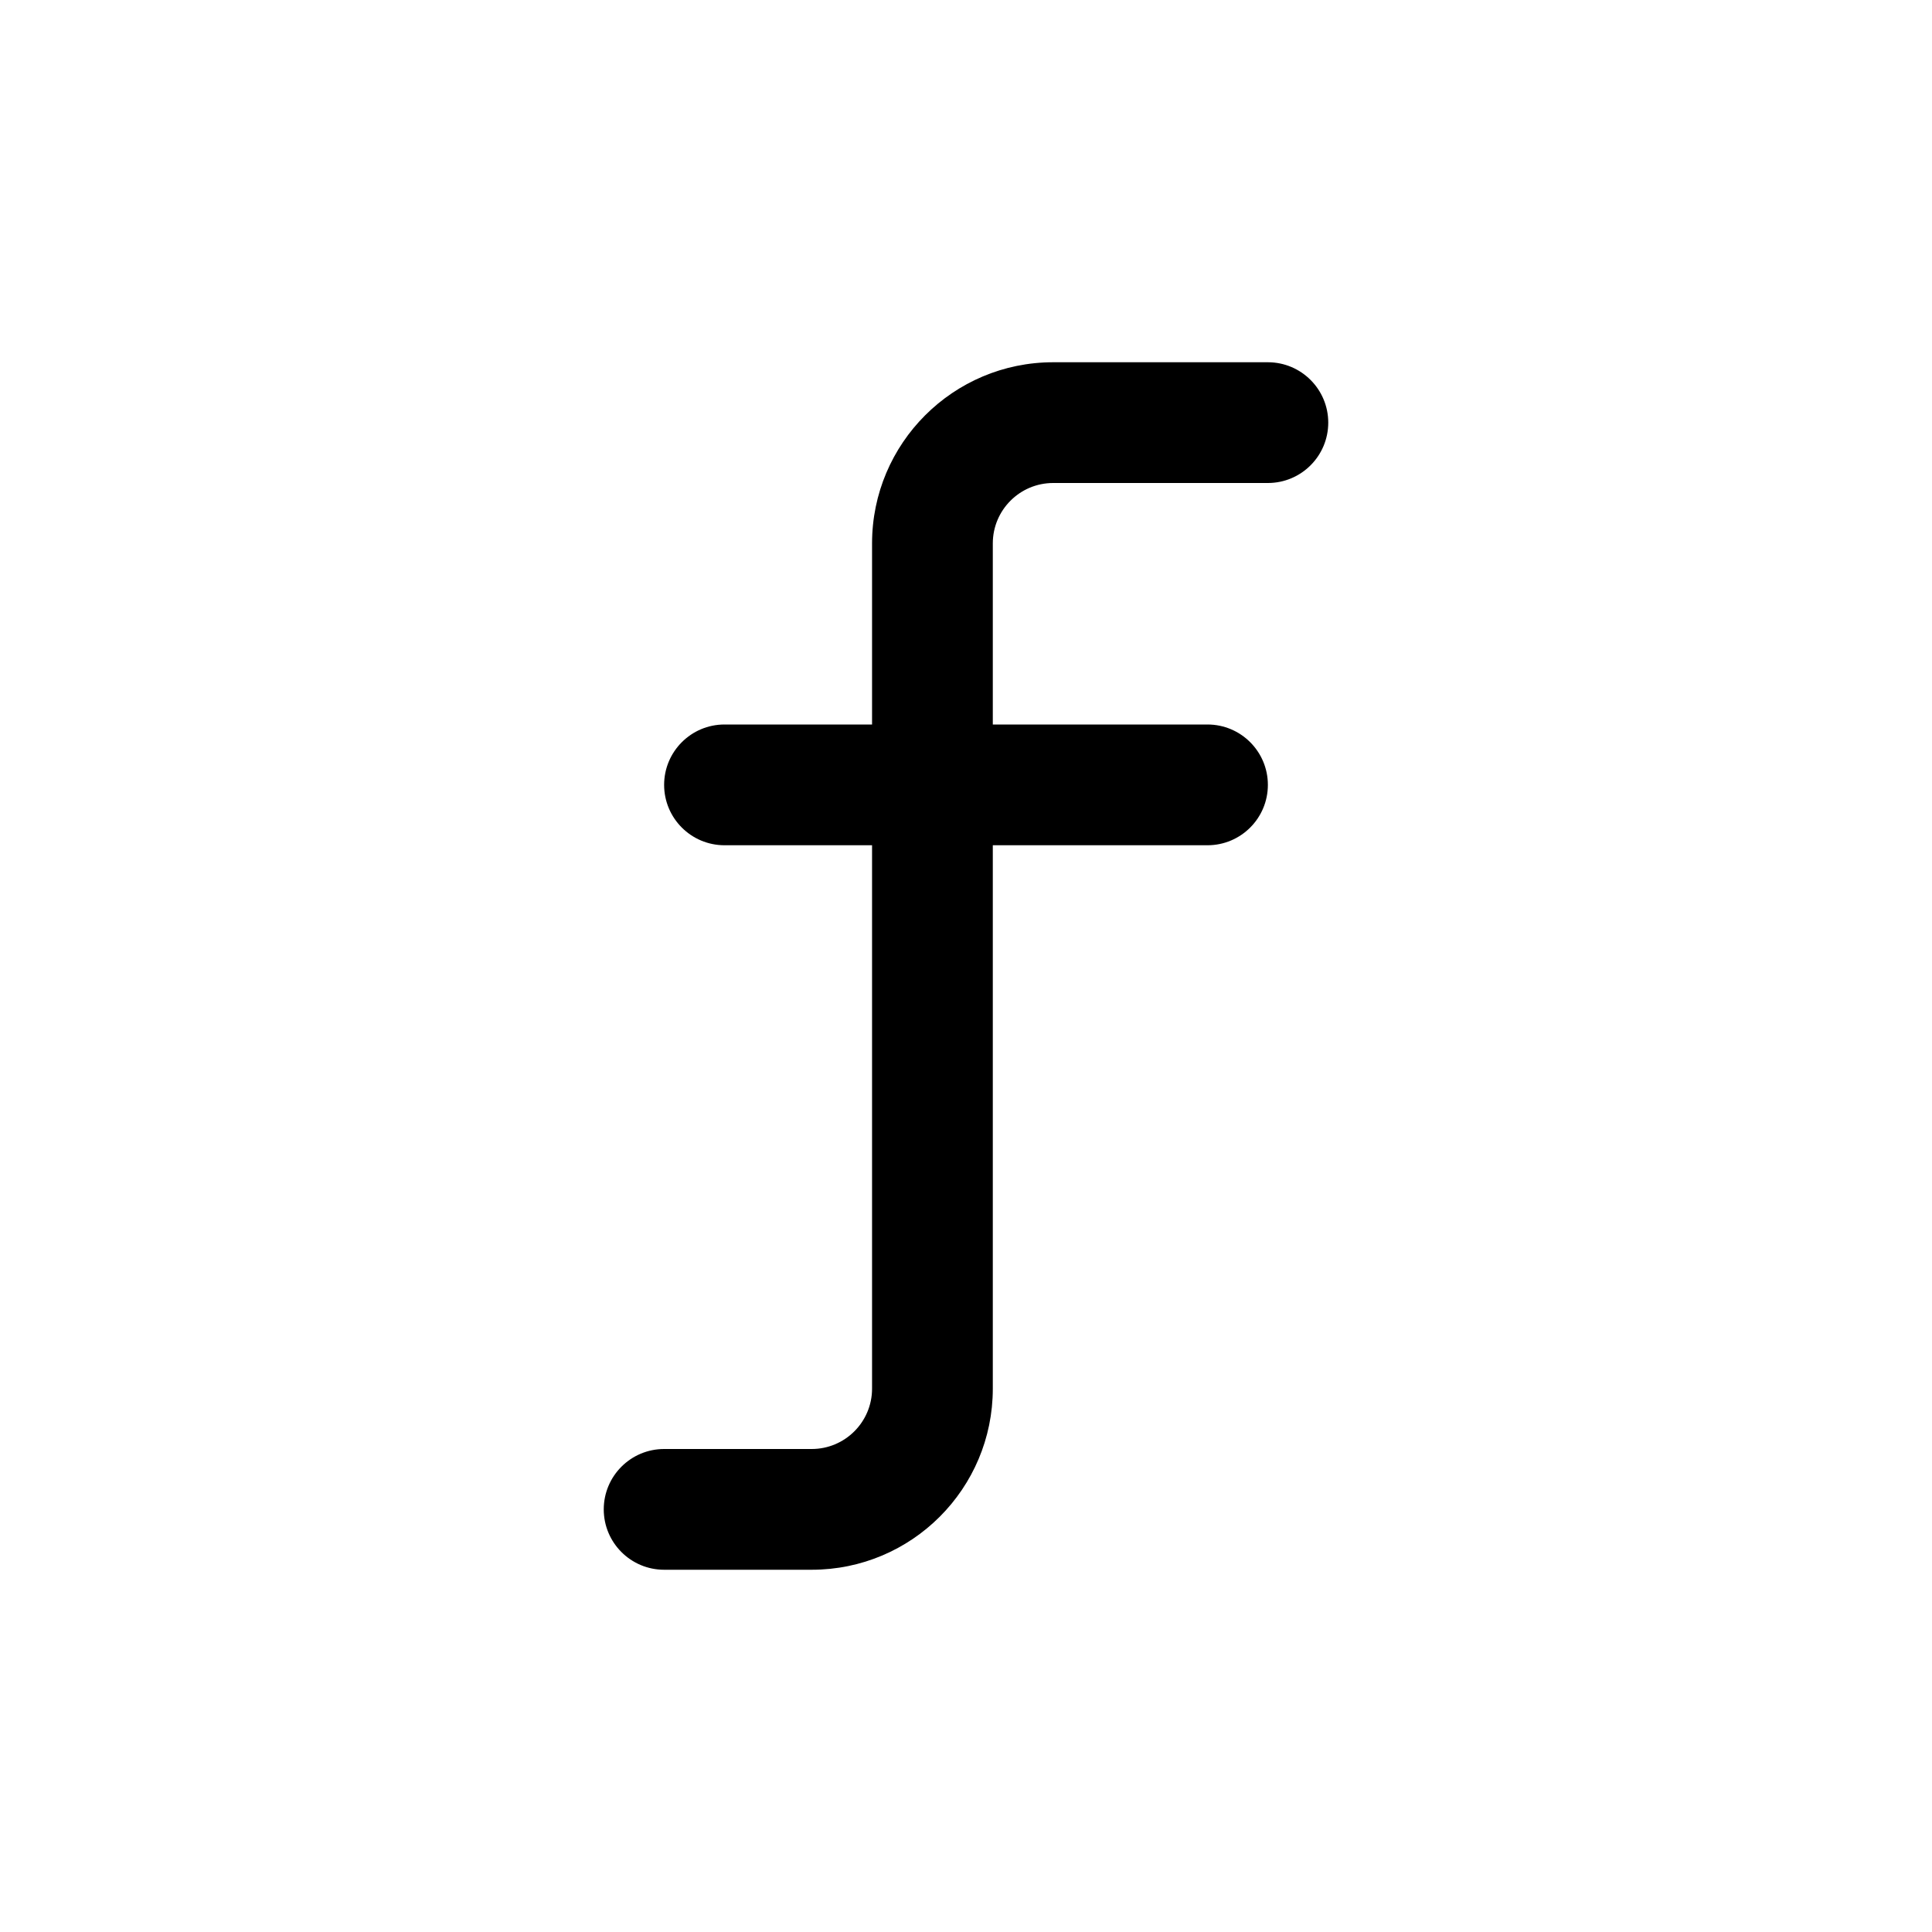 <svg width="16" height="16" fill="currentColor" xmlns="http://www.w3.org/2000/svg">
<path d="M8.722 3C7.894 3 7.222 3.672 7.222 4.5V6H6C5.724 6 5.5 6.224 5.5 6.5C5.5 6.776 5.724 7 6 7H7.222V11.5C7.222 11.776 6.998 12 6.722 12H5.5C5.224 12 5 12.224 5 12.5C5 12.776 5.224 13 5.5 13H6.722C7.551 13 8.222 12.328 8.222 11.5V7H10C10.276 7 10.5 6.776 10.5 6.5C10.5 6.224 10.276 6 10 6H8.222V4.5C8.222 4.224 8.446 4 8.722 4H10.5C10.776 4 11 3.776 11 3.5C11 3.224 10.776 3 10.5 3H8.722Z"/>
</svg>


